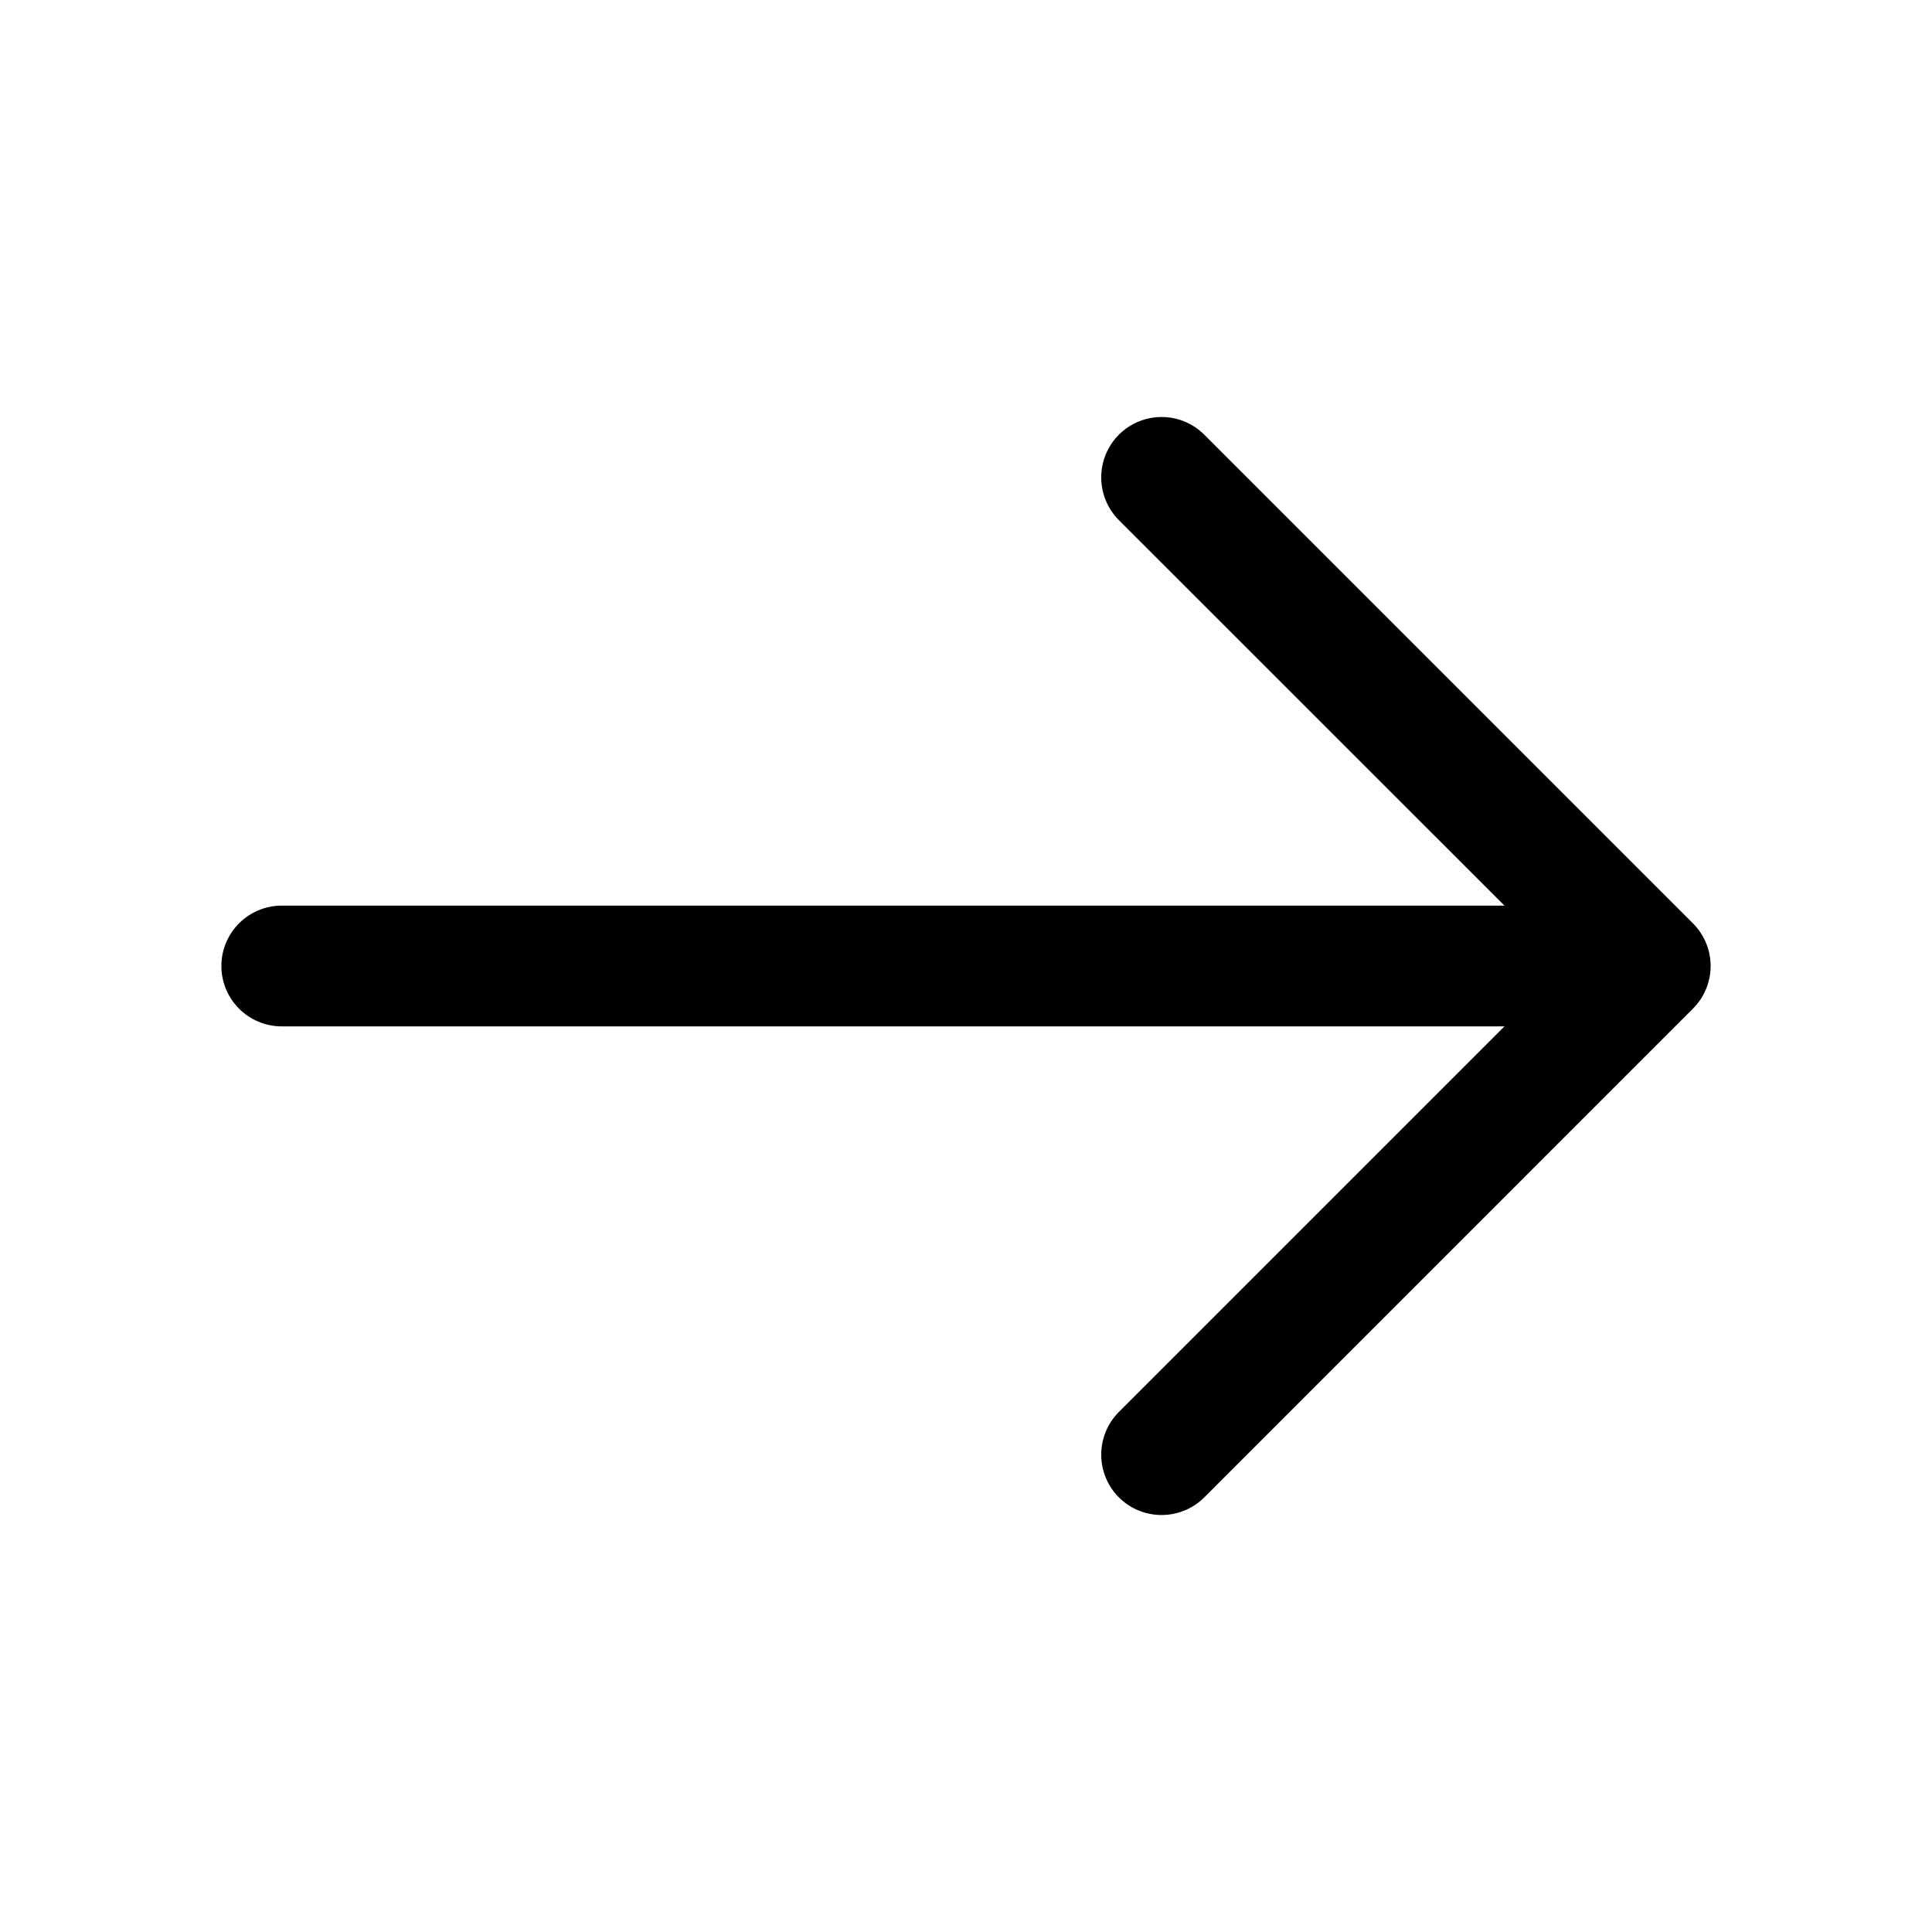 <svg width="24" height="24" viewBox="0 0 24 24" fill="none" xmlns="http://www.w3.org/2000/svg">
<path fill-rule="evenodd" clip-rule="evenodd" d="M13.899 5.4C14.192 5.107 14.667 5.107 14.96 5.4L21.03 11.47C21.171 11.611 21.25 11.801 21.25 12C21.25 12.199 21.171 12.39 21.03 12.53L14.96 18.601C14.667 18.893 14.192 18.893 13.899 18.601C13.607 18.308 13.607 17.833 13.899 17.54L19.439 12L13.899 6.461C13.607 6.168 13.607 5.693 13.899 5.4Z" fill="black"/>
<path fill-rule="evenodd" clip-rule="evenodd" d="M2.75 12C2.75 11.586 3.086 11.25 3.5 11.25H20.33C20.744 11.25 21.08 11.586 21.08 12C21.08 12.414 20.744 12.75 20.33 12.75H3.5C3.086 12.75 2.75 12.414 2.75 12Z" fill="black"/>
</svg>
